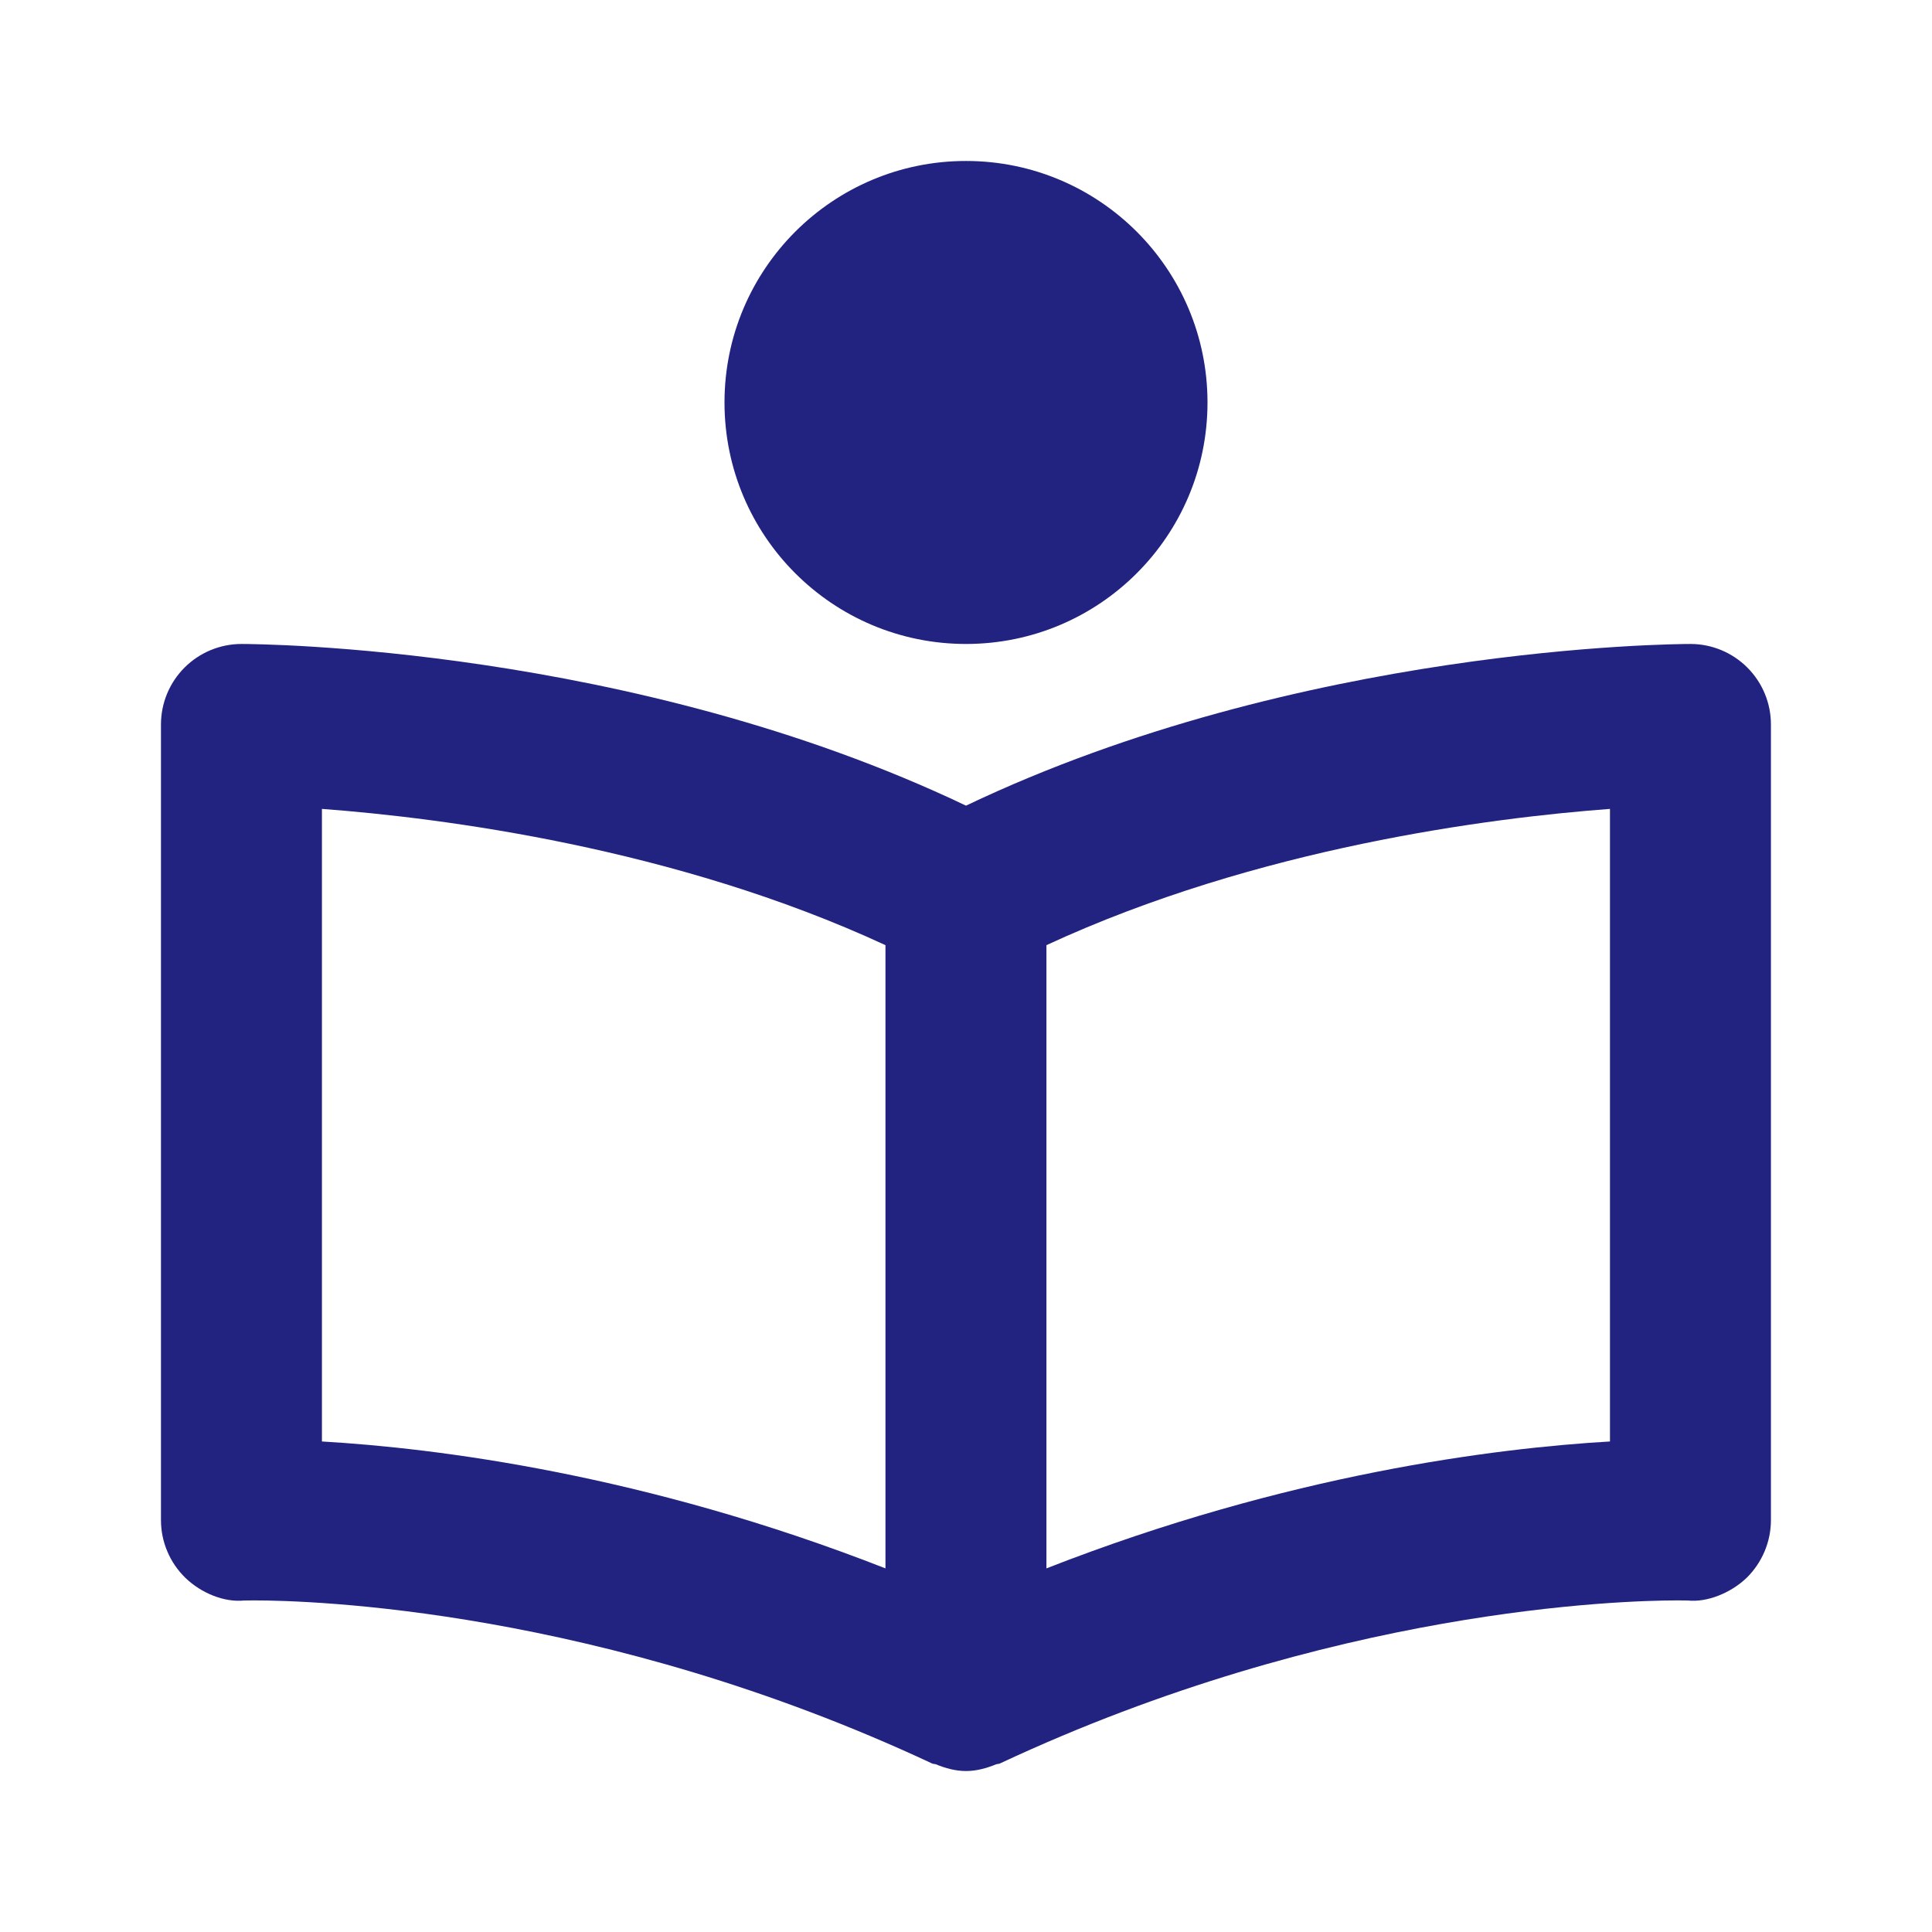 <svg width="19" height="19" viewBox="0 0 19 19" fill="none" xmlns="http://www.w3.org/2000/svg">
<path d="M16.625 6.333C16.465 6.333 12.785 6.356 9.5 7.923C6.214 6.356 2.535 6.333 2.375 6.333C2.165 6.333 1.963 6.417 1.815 6.565C1.666 6.714 1.583 6.915 1.583 7.125V14.949C1.583 15.055 1.604 15.16 1.646 15.258C1.687 15.356 1.748 15.444 1.824 15.518C1.979 15.667 2.204 15.76 2.402 15.74L2.502 15.739C3.043 15.739 5.903 15.817 9.165 17.342C9.177 17.349 9.192 17.346 9.204 17.351C9.299 17.39 9.398 17.417 9.5 17.417C9.602 17.417 9.701 17.39 9.796 17.351C9.808 17.346 9.823 17.349 9.835 17.342C13.097 15.816 15.957 15.739 16.498 15.739L16.599 15.74C16.787 15.76 17.02 15.667 17.176 15.518C17.329 15.368 17.416 15.163 17.416 14.949V7.125C17.416 6.915 17.333 6.714 17.184 6.565C17.036 6.417 16.835 6.333 16.625 6.333ZM3.166 7.955C4.342 8.043 6.635 8.335 8.708 9.295V15.424C6.333 14.494 4.283 14.241 3.166 14.176V7.955ZM15.833 14.176C14.717 14.241 12.666 14.494 10.291 15.424V9.295C12.365 8.335 14.657 8.043 15.833 7.955V14.176Z" fill="#222380"/>
<path d="M9.5 6.333C10.812 6.333 11.875 5.27 11.875 3.958C11.875 2.647 10.812 1.583 9.5 1.583C8.188 1.583 7.125 2.647 7.125 3.958C7.125 5.27 8.188 6.333 9.5 6.333Z" fill="#222380"/>
</svg>
